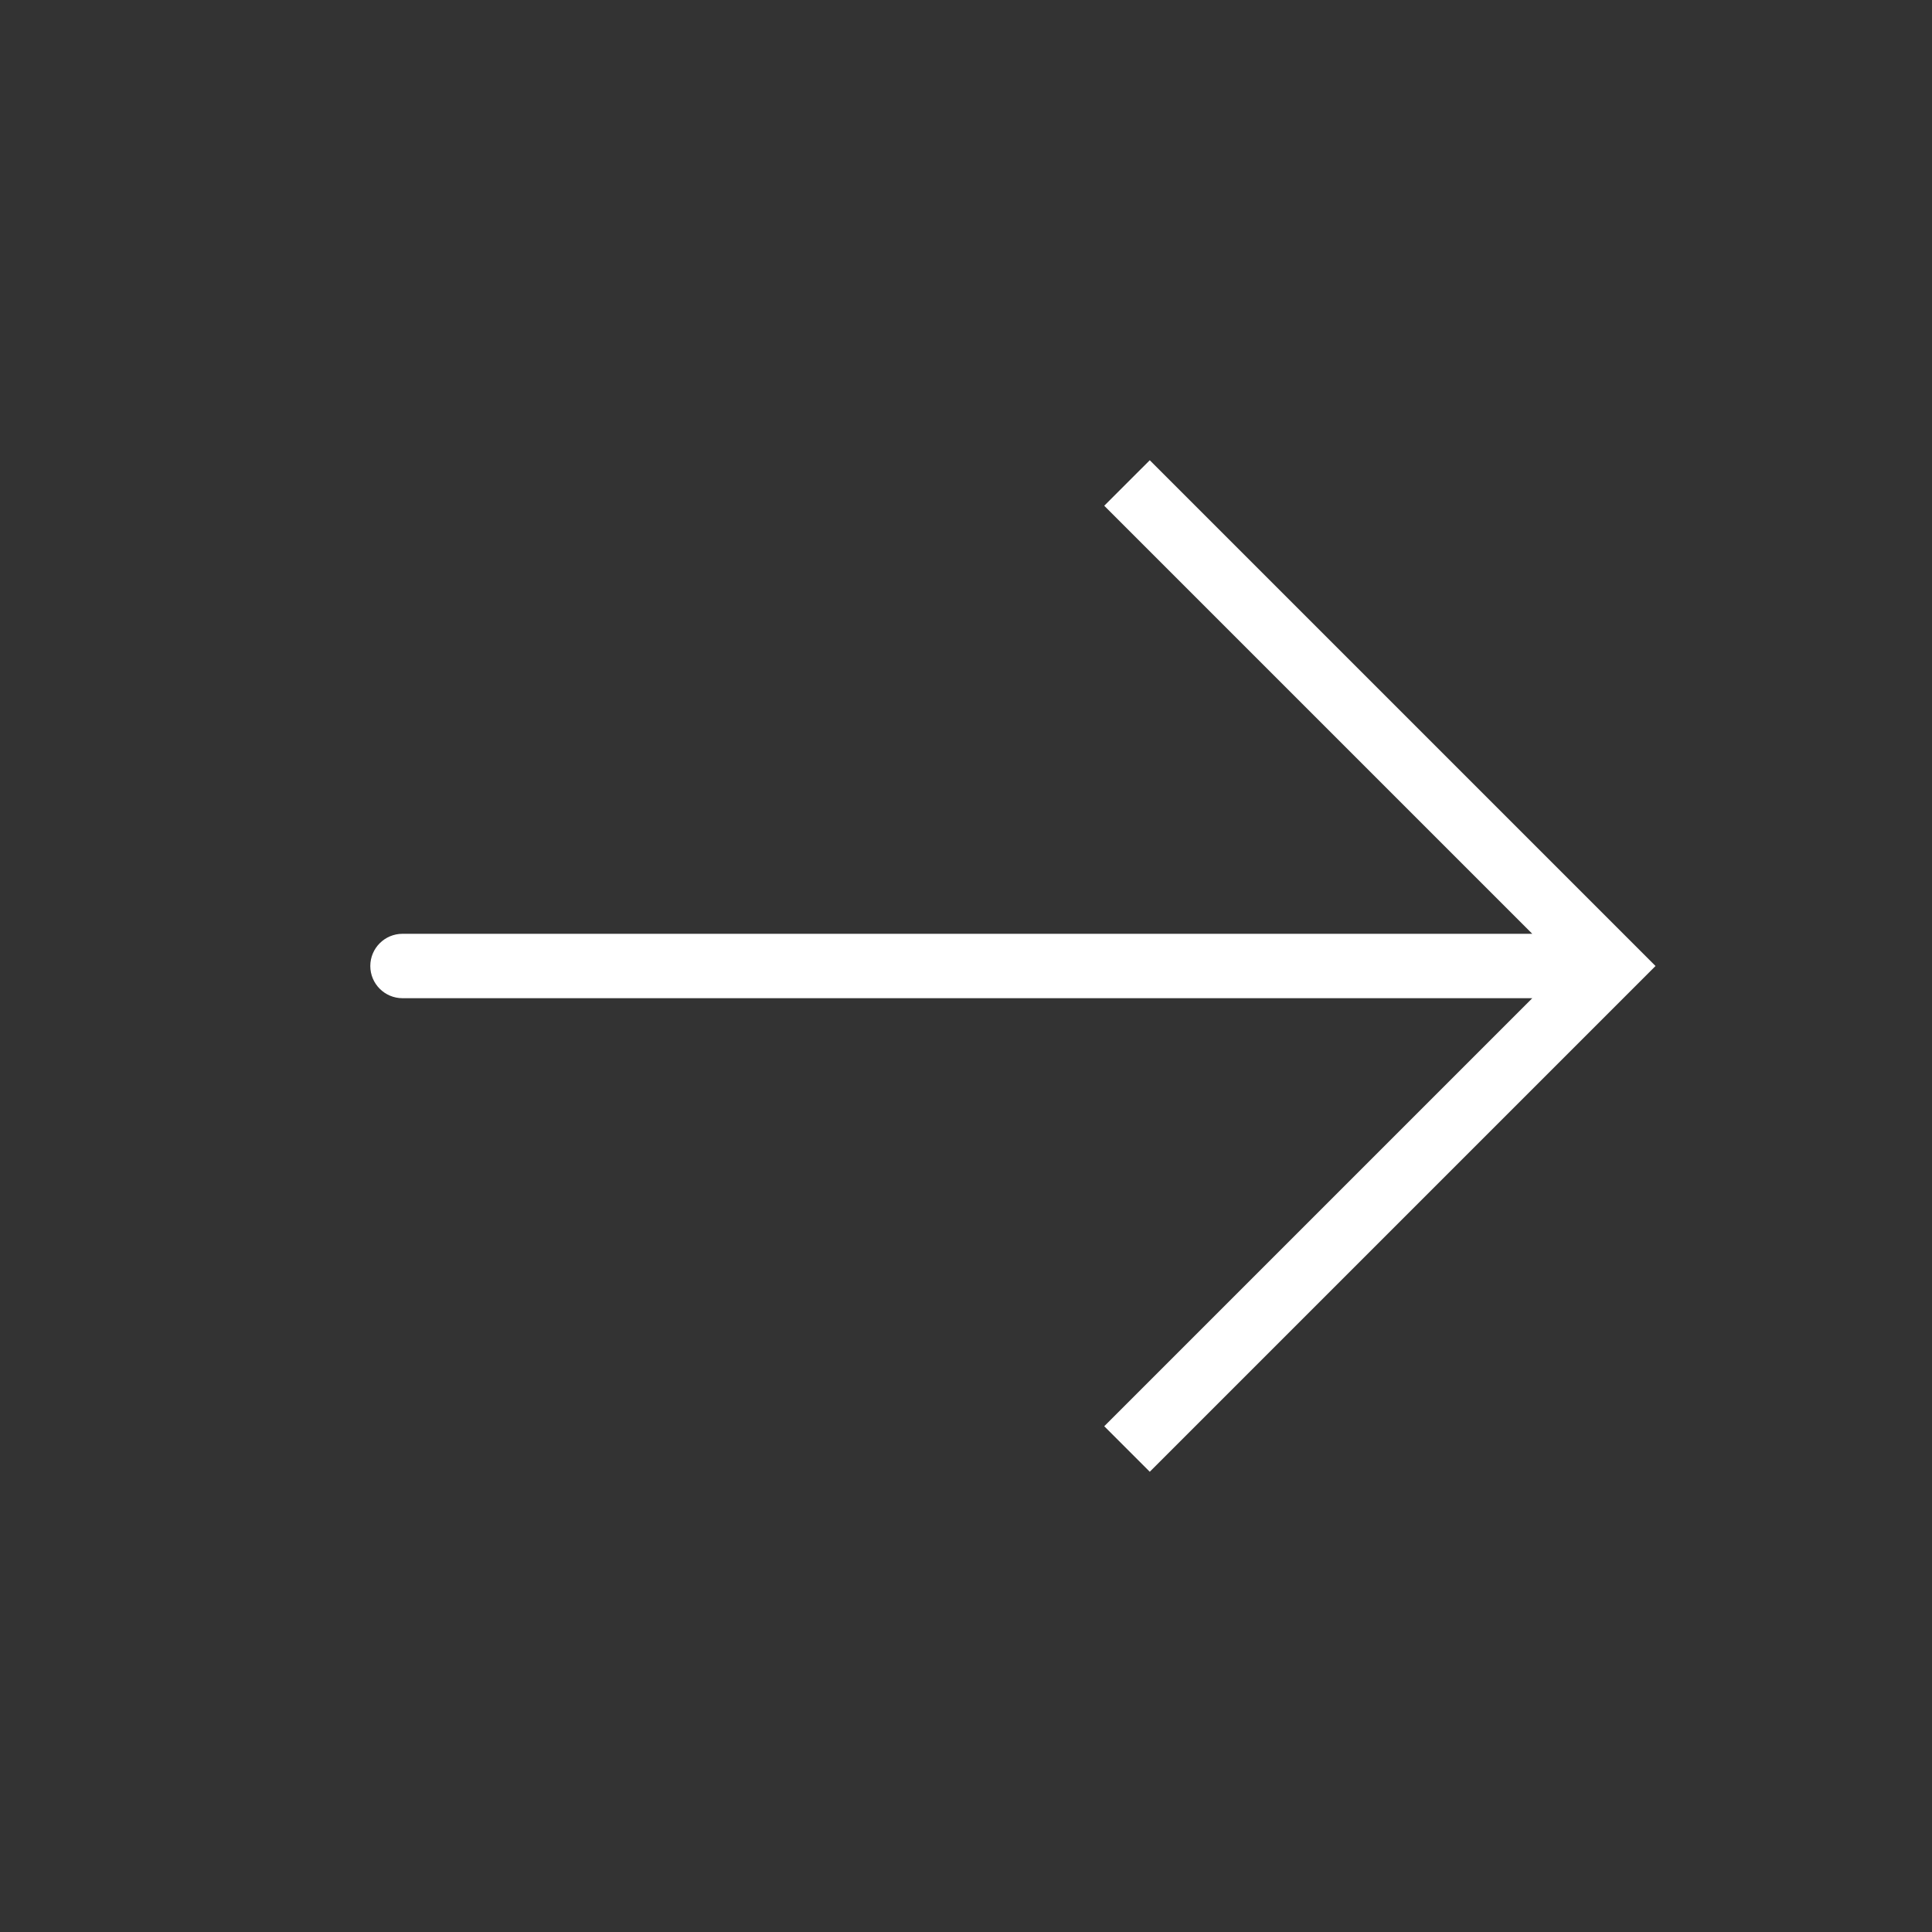 <svg width="60" height="60" viewBox="0 0 60 60" fill="none" xmlns="http://www.w3.org/2000/svg">
<rect x="0" y="0" width="60" height="60" fill="#333333" stroke="none"/>
<path d="M50 30L50.707 29.293L51.414 30L50.707 30.707L50 30ZM12.5 31C11.948 31 11.5 30.552 11.5 30C11.5 29.448 11.948 29 12.5 29V31ZM35.707 14.293L50.707 29.293L49.293 30.707L34.293 15.707L35.707 14.293ZM50.707 30.707L35.707 45.707L34.293 44.293L49.293 29.293L50.707 30.707ZM50 31H12.5V29H50V31Z" fill="white"/>
</svg>
